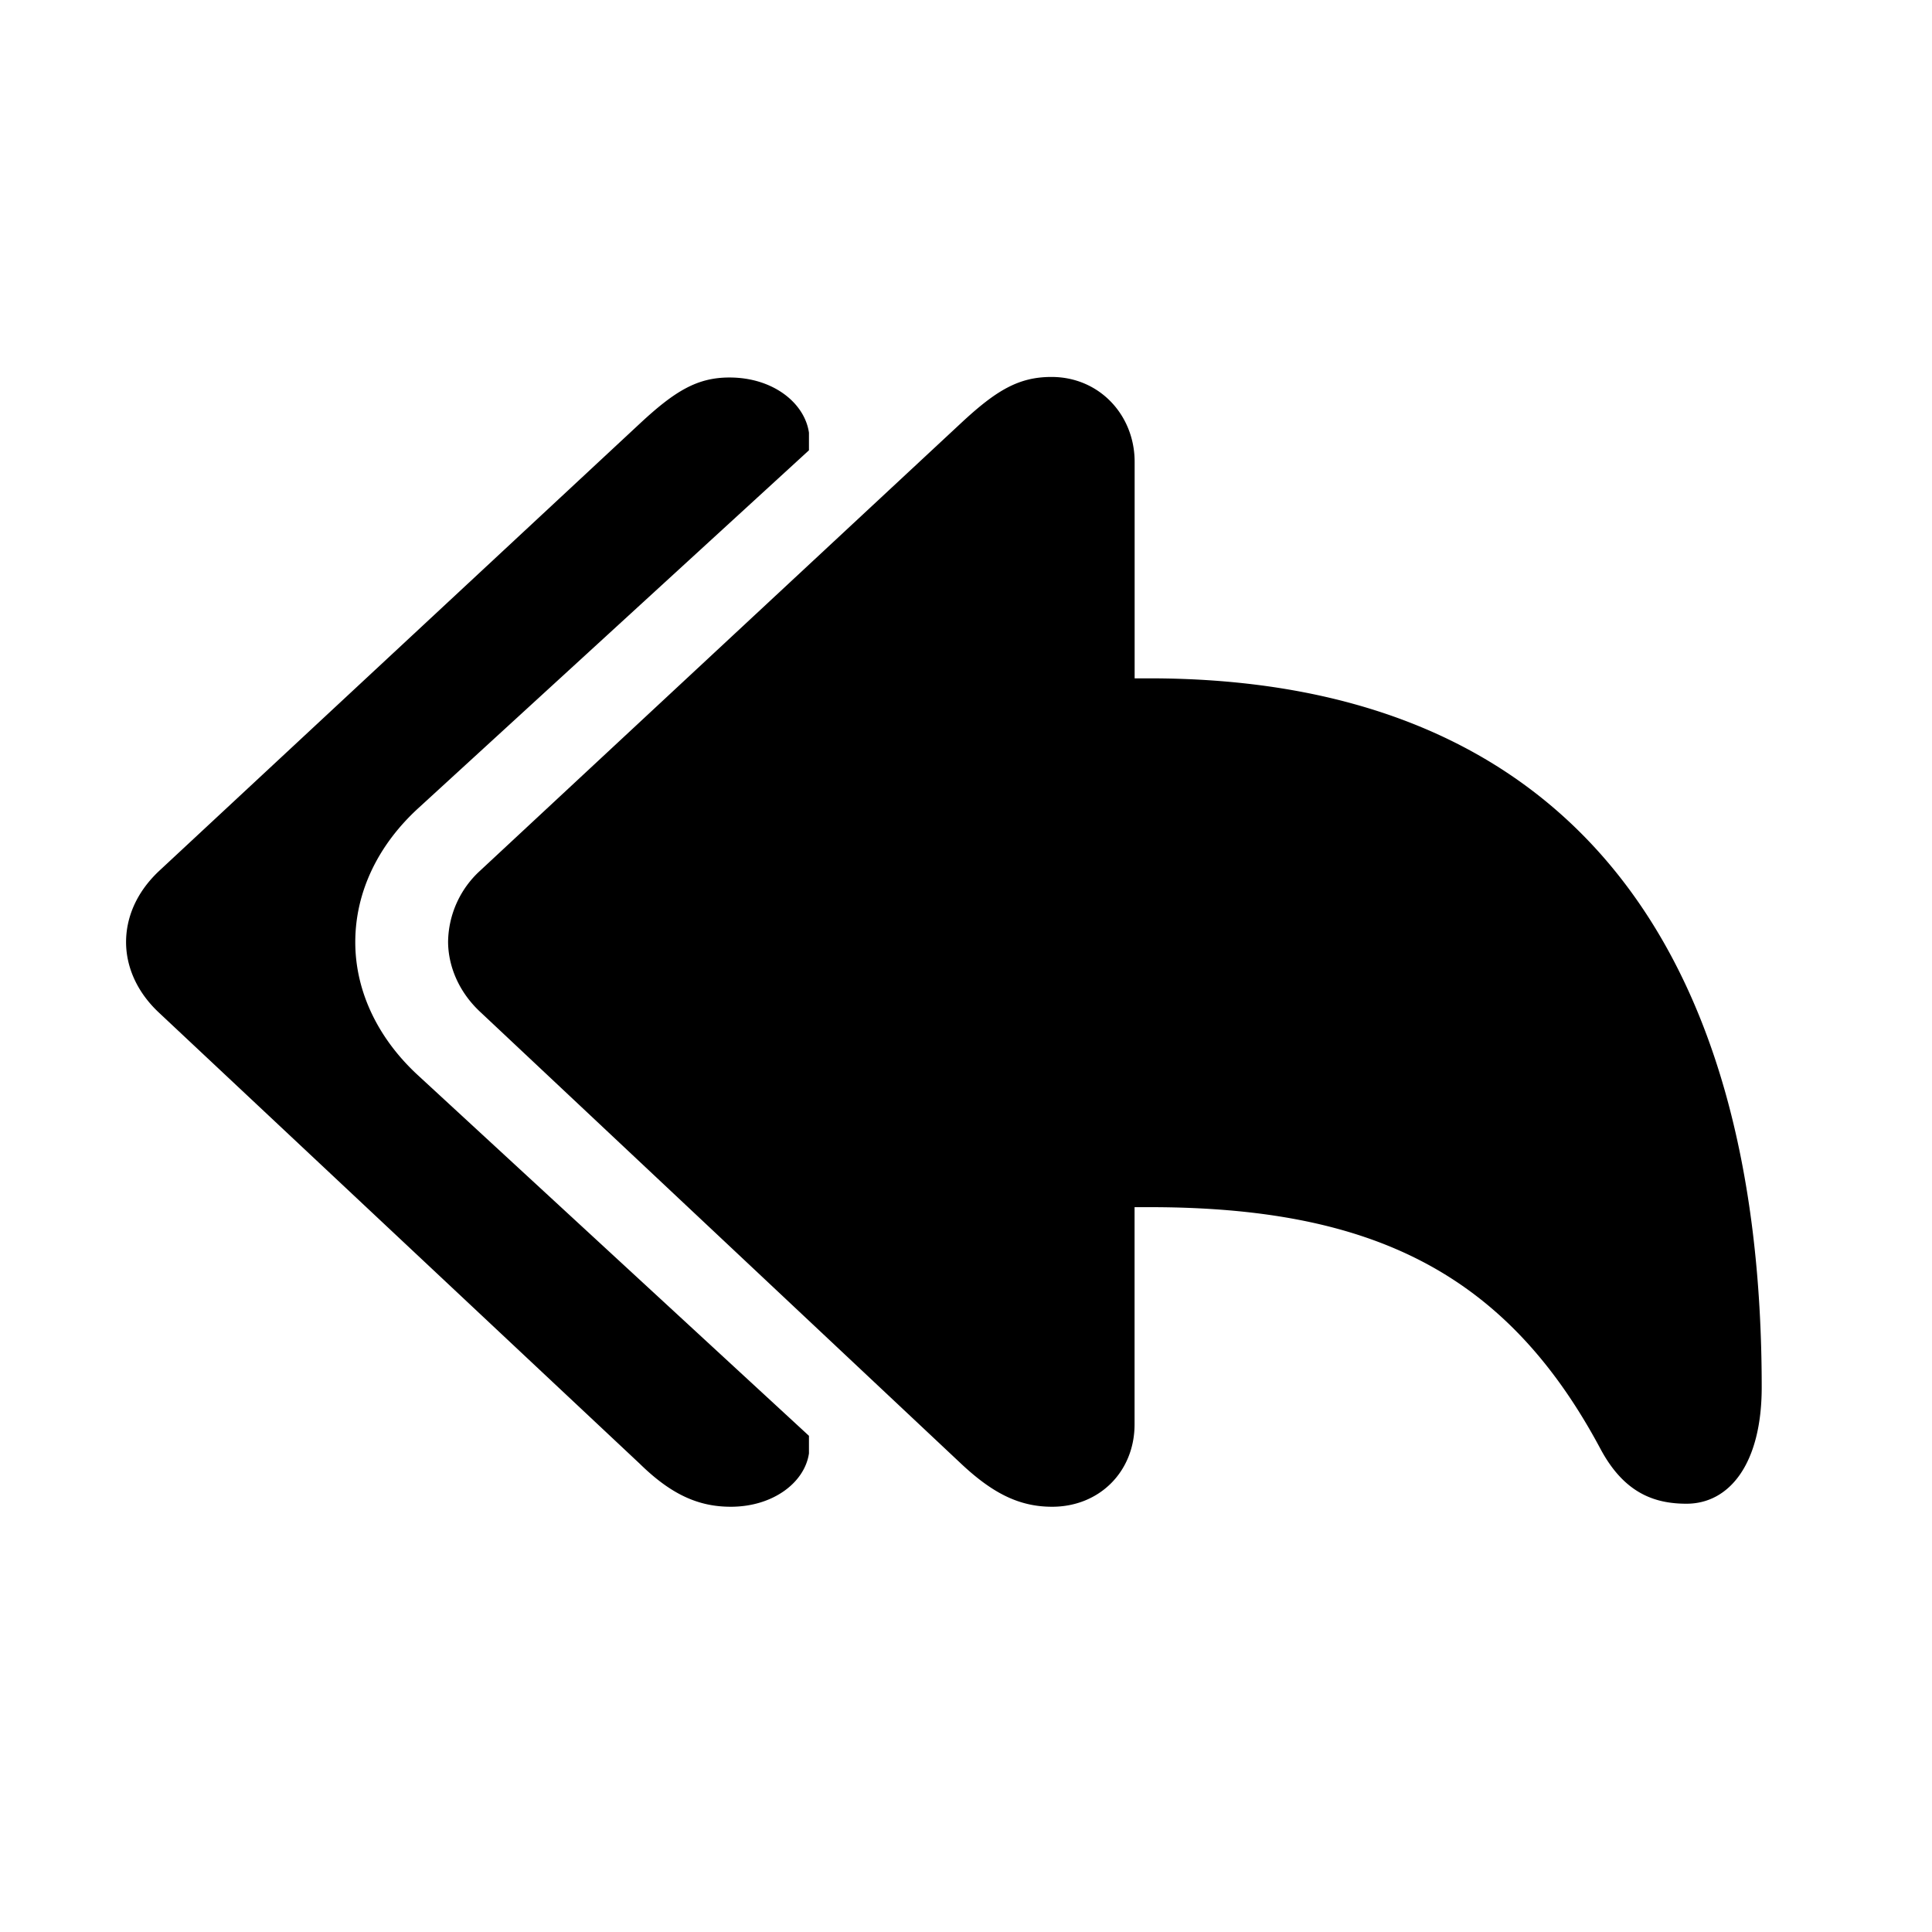 <?xml version="1.0" standalone="no"?><!DOCTYPE svg PUBLIC "-//W3C//DTD SVG 1.1//EN" "http://www.w3.org/Graphics/SVG/1.1/DTD/svg11.dtd"><svg class="icon" width="200px" height="200.00px" viewBox="0 0 1024 1024" version="1.1" xmlns="http://www.w3.org/2000/svg"><path fill="#000000" d="M557.641 798.61c25.088 0 43.703-18.651 43.703-43.703v-115.09h7.717c117.65 0 189.33 34.377 239.47 128.585 12.544 23.15 28.599 28.599 45.349 28.599 22.784 0 39.863-21.211 39.863-61.733 0-233.326-102.875-375.735-324.681-375.735h-7.68V244.773c0-24.722-18.651-44.983-44.069-44.983-17.335 0-29.257 7.058-47.909 24.43L254.537 461.422a51.931 51.931 0 0 0-17.042 37.595c0 12.251 5.12 26.368 17.371 37.632l254.537 239.141c16.75 15.726 30.866 22.821 48.238 22.821z m-170.35 0c22.491 0 39.205-12.873 41.472-28.27v-9.326l-206.702-190.61c-20.882-18.981-33.755-44.032-33.755-71.058 0-26.697 12.215-51.749 33.755-71.314l206.702-189.367v-9.326c-2.267-15.726-18.981-29.257-42.13-29.257-17.042 0-28.891 7.095-47.543 24.466l-254.903 237.202c-12.544 11.886-17.371 25.381-17.371 37.595 0 11.886 4.827 25.71 17.701 37.632l254.537 238.811c16.421 16.091 30.866 22.821 48.238 22.821z" /></svg>